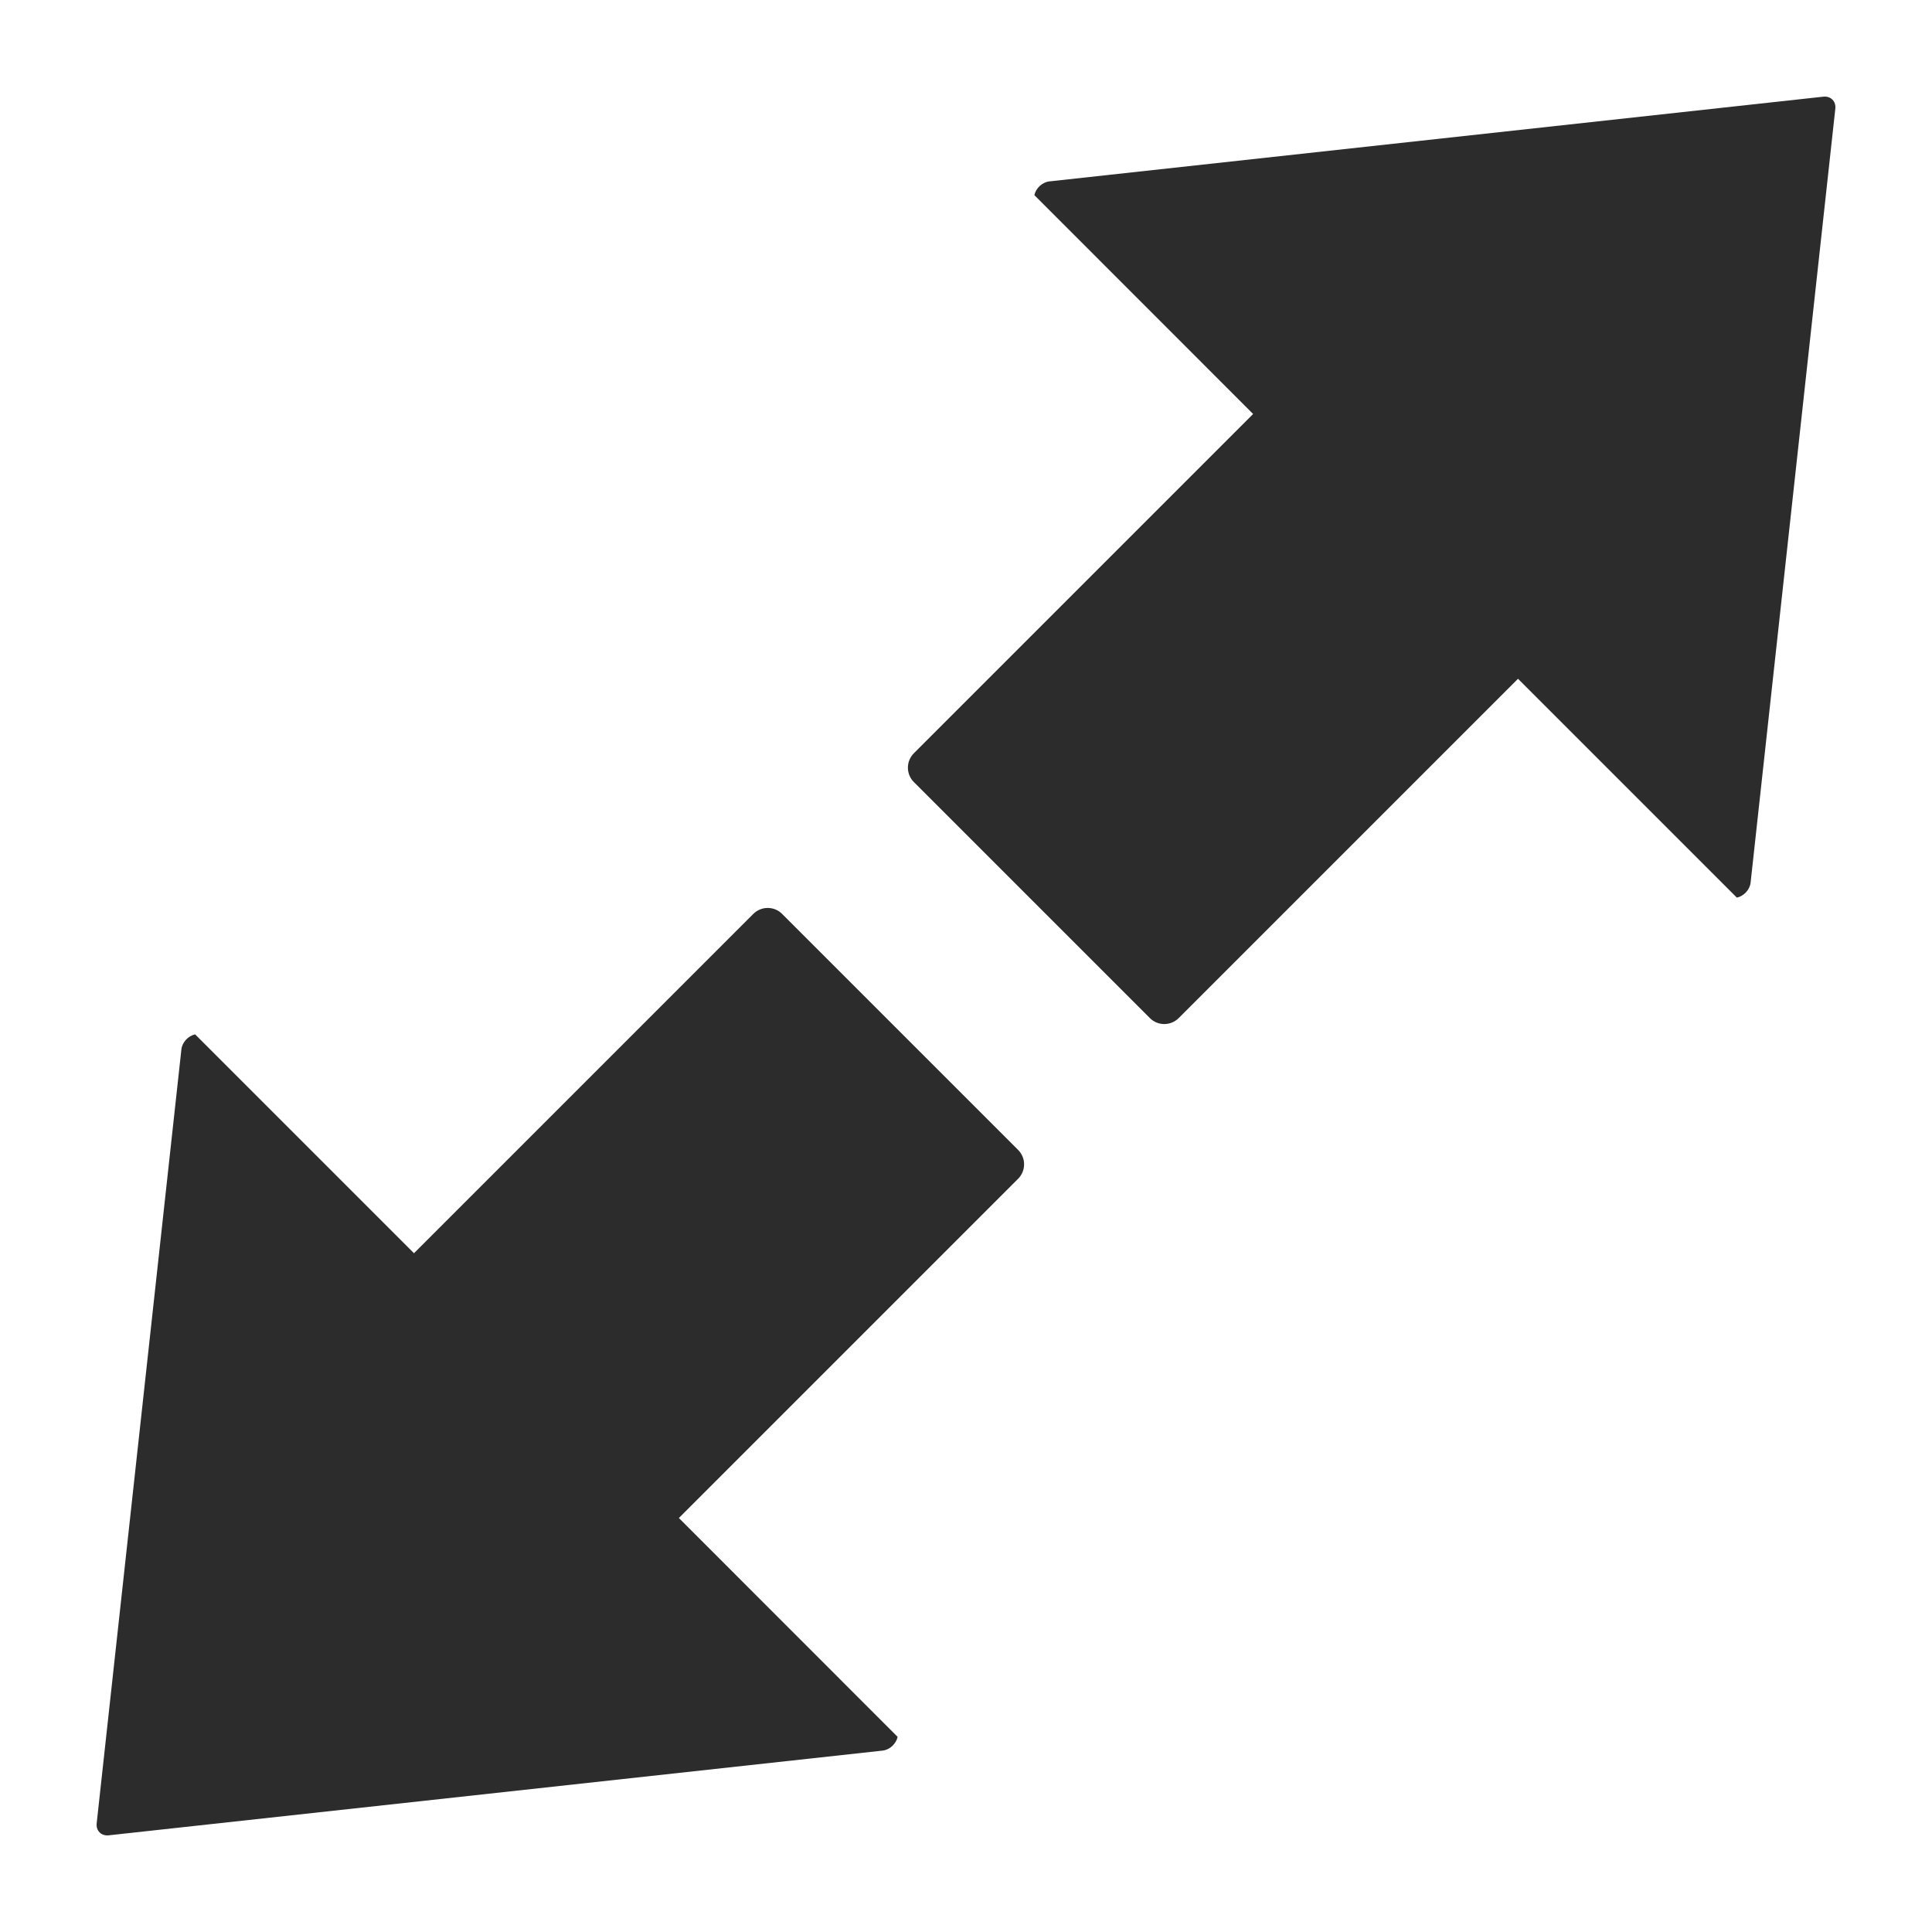 <?xml version="1.0" encoding="UTF-8"?>
<svg width="18px" height="18px" viewBox="0 0 18 18" version="1.1" xmlns="http://www.w3.org/2000/svg" xmlns:xlink="http://www.w3.org/1999/xlink">
    <!-- Generator: Sketch 62 (91390) - https://sketch.com -->
    <title>fullscreen</title>
    <desc>Created with Sketch.</desc>
    <g id="Page-1" stroke="none" stroke-width="1" fill="none" fill-rule="evenodd">
        <g id="Artboard" transform="translate(-812, -250)" fill="#2C2C2C">
            <g id="fullscreen" transform="translate(812, 250)">
                <path d="M7.018,8.515 C7.092,8.441 7.213,8.44 7.287,8.515 L7.287,8.515 L9.485,10.713 C9.56,10.787 9.56,10.908 9.485,10.983 L9.485,10.983 L6.325,14.143 L8.363,16.182 C8.349,16.247 8.289,16.303 8.223,16.31 L8.223,16.31 L1.015,17.099 C0.944,17.108 0.892,17.056 0.901,16.985 L0.901,16.985 L1.69,9.777 C1.697,9.711 1.753,9.651 1.818,9.637 L1.818,9.637 L3.857,11.676 Z M16.985,0.901 C17.056,0.892 17.108,0.944 17.099,1.015 L17.099,1.015 L16.31,8.223 C16.303,8.289 16.247,8.349 16.182,8.363 L16.182,8.363 L14.143,6.324 L10.982,9.485 C10.908,9.559 10.787,9.56 10.713,9.485 L10.713,9.485 L8.515,7.287 C8.44,7.213 8.44,7.092 8.515,7.017 L8.515,7.017 L11.675,3.857 L9.637,1.818 C9.651,1.753 9.711,1.697 9.777,1.69 L9.777,1.69 Z" id="color"></path>
            </g>
        </g>
    </g>
</svg>